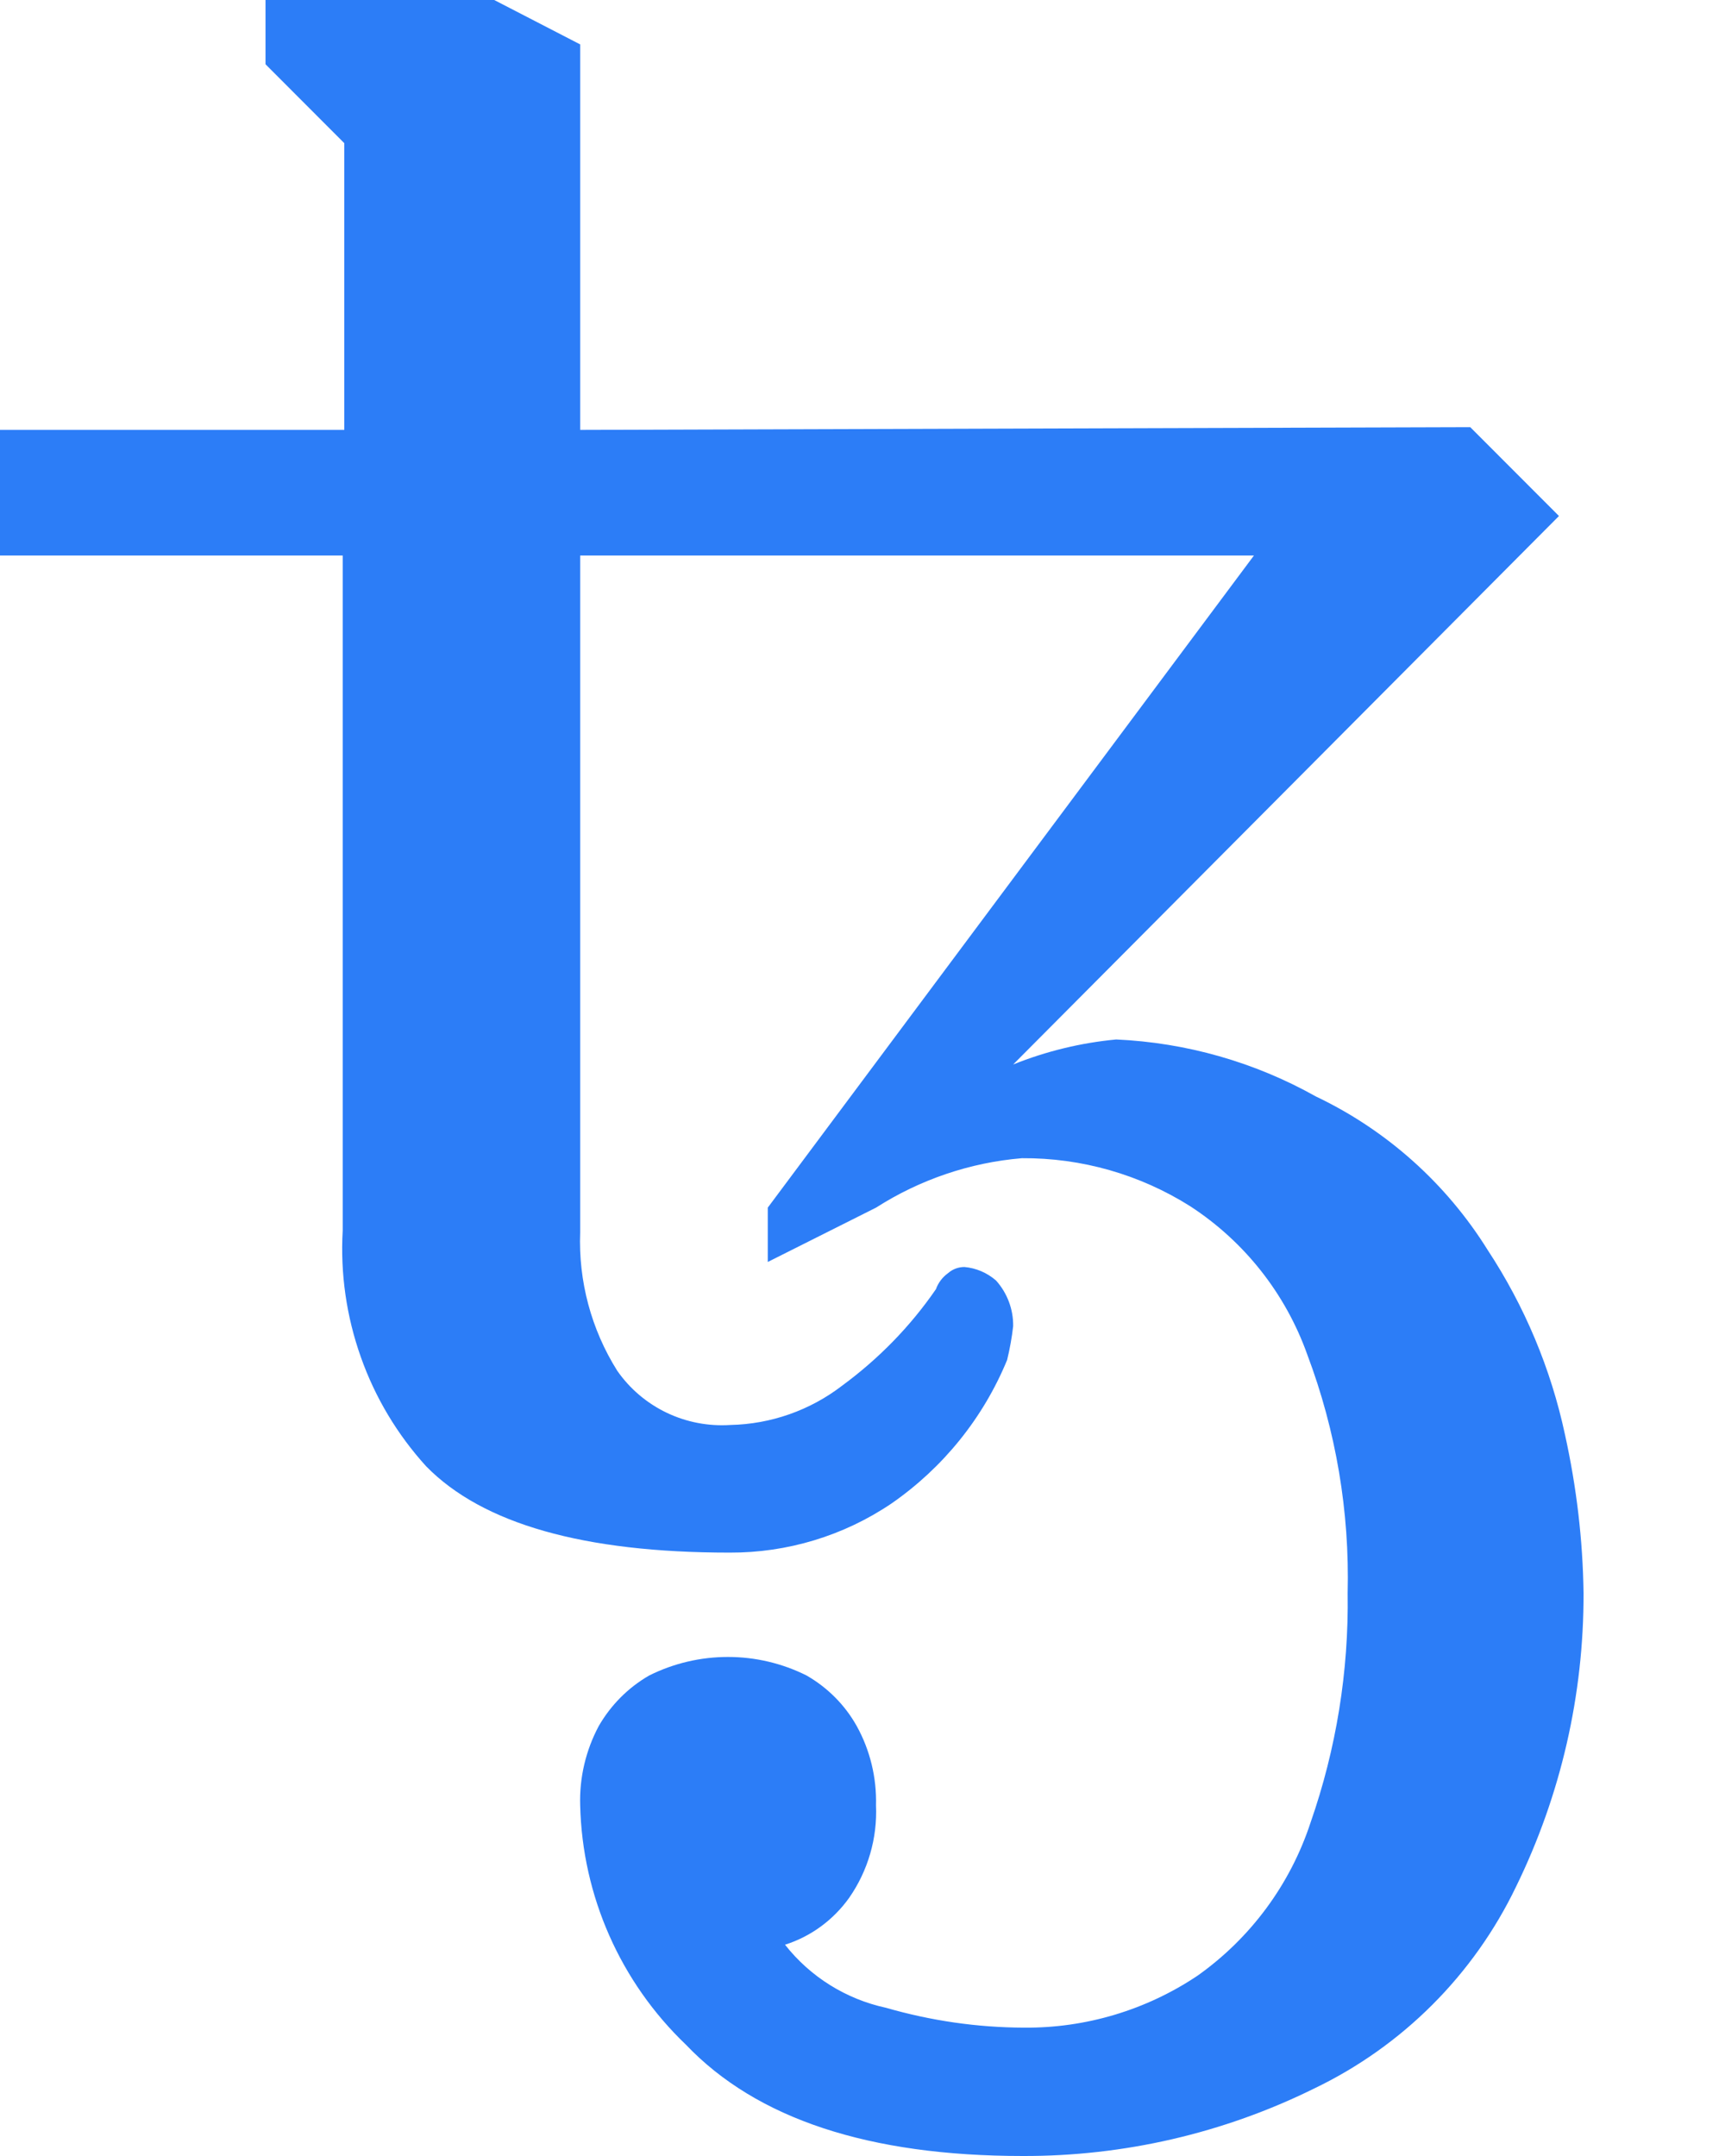 <svg width="12" height="15" viewBox="0 0 12 15" fill="none" xmlns="http://www.w3.org/2000/svg">
<path d="M7.116 15C6.045 15 5.264 14.742 4.772 14.226C4.316 13.79 4.051 13.191 4.036 12.56C4.03 12.368 4.075 12.178 4.165 12.009C4.249 11.863 4.37 11.741 4.516 11.657C4.686 11.572 4.874 11.528 5.064 11.528C5.254 11.528 5.441 11.572 5.611 11.657C5.757 11.741 5.878 11.862 5.96 12.009C6.053 12.177 6.099 12.368 6.094 12.56C6.104 12.789 6.038 13.016 5.907 13.204C5.797 13.358 5.641 13.473 5.461 13.53C5.637 13.754 5.886 13.909 6.164 13.969C6.476 14.059 6.798 14.106 7.123 14.107C7.552 14.111 7.973 13.985 8.33 13.746C8.7 13.484 8.976 13.11 9.117 12.68C9.296 12.167 9.383 11.627 9.375 11.084C9.389 10.517 9.294 9.954 9.094 9.424C8.943 9 8.657 8.638 8.281 8.393C7.93 8.171 7.523 8.055 7.109 8.058C6.748 8.088 6.399 8.207 6.094 8.402L5.341 8.78V8.402L8.723 3.865H4.036V8.573C4.023 8.913 4.113 9.249 4.294 9.537C4.381 9.662 4.5 9.763 4.638 9.829C4.776 9.895 4.929 9.924 5.081 9.914C5.363 9.908 5.636 9.812 5.859 9.64C6.112 9.454 6.333 9.228 6.511 8.969C6.527 8.924 6.557 8.885 6.596 8.857C6.627 8.83 6.667 8.815 6.709 8.815C6.79 8.822 6.867 8.855 6.929 8.909C7.007 8.996 7.05 9.11 7.048 9.227C7.039 9.306 7.025 9.384 7.006 9.462C6.84 9.865 6.561 10.211 6.202 10.46C5.87 10.685 5.476 10.804 5.075 10.802C4.06 10.802 3.357 10.602 2.965 10.202C2.764 9.981 2.609 9.722 2.51 9.441C2.41 9.159 2.367 8.86 2.384 8.562V3.865H0V2.991H2.395V0.996L1.847 0.447V0H3.438L4.036 0.309V2.991L10.228 2.972L10.845 3.59L7.048 7.406C7.277 7.314 7.519 7.255 7.765 7.232C8.252 7.254 8.727 7.389 9.153 7.628C9.645 7.862 10.06 8.233 10.348 8.695C10.606 9.087 10.789 9.523 10.887 9.982C10.967 10.344 11.011 10.713 11.016 11.084C11.018 11.791 10.858 12.489 10.547 13.125C10.252 13.74 9.756 14.236 9.141 14.531C8.511 14.842 7.818 15.002 7.116 15Z" fill="#2C7DF7"/>
</svg>

